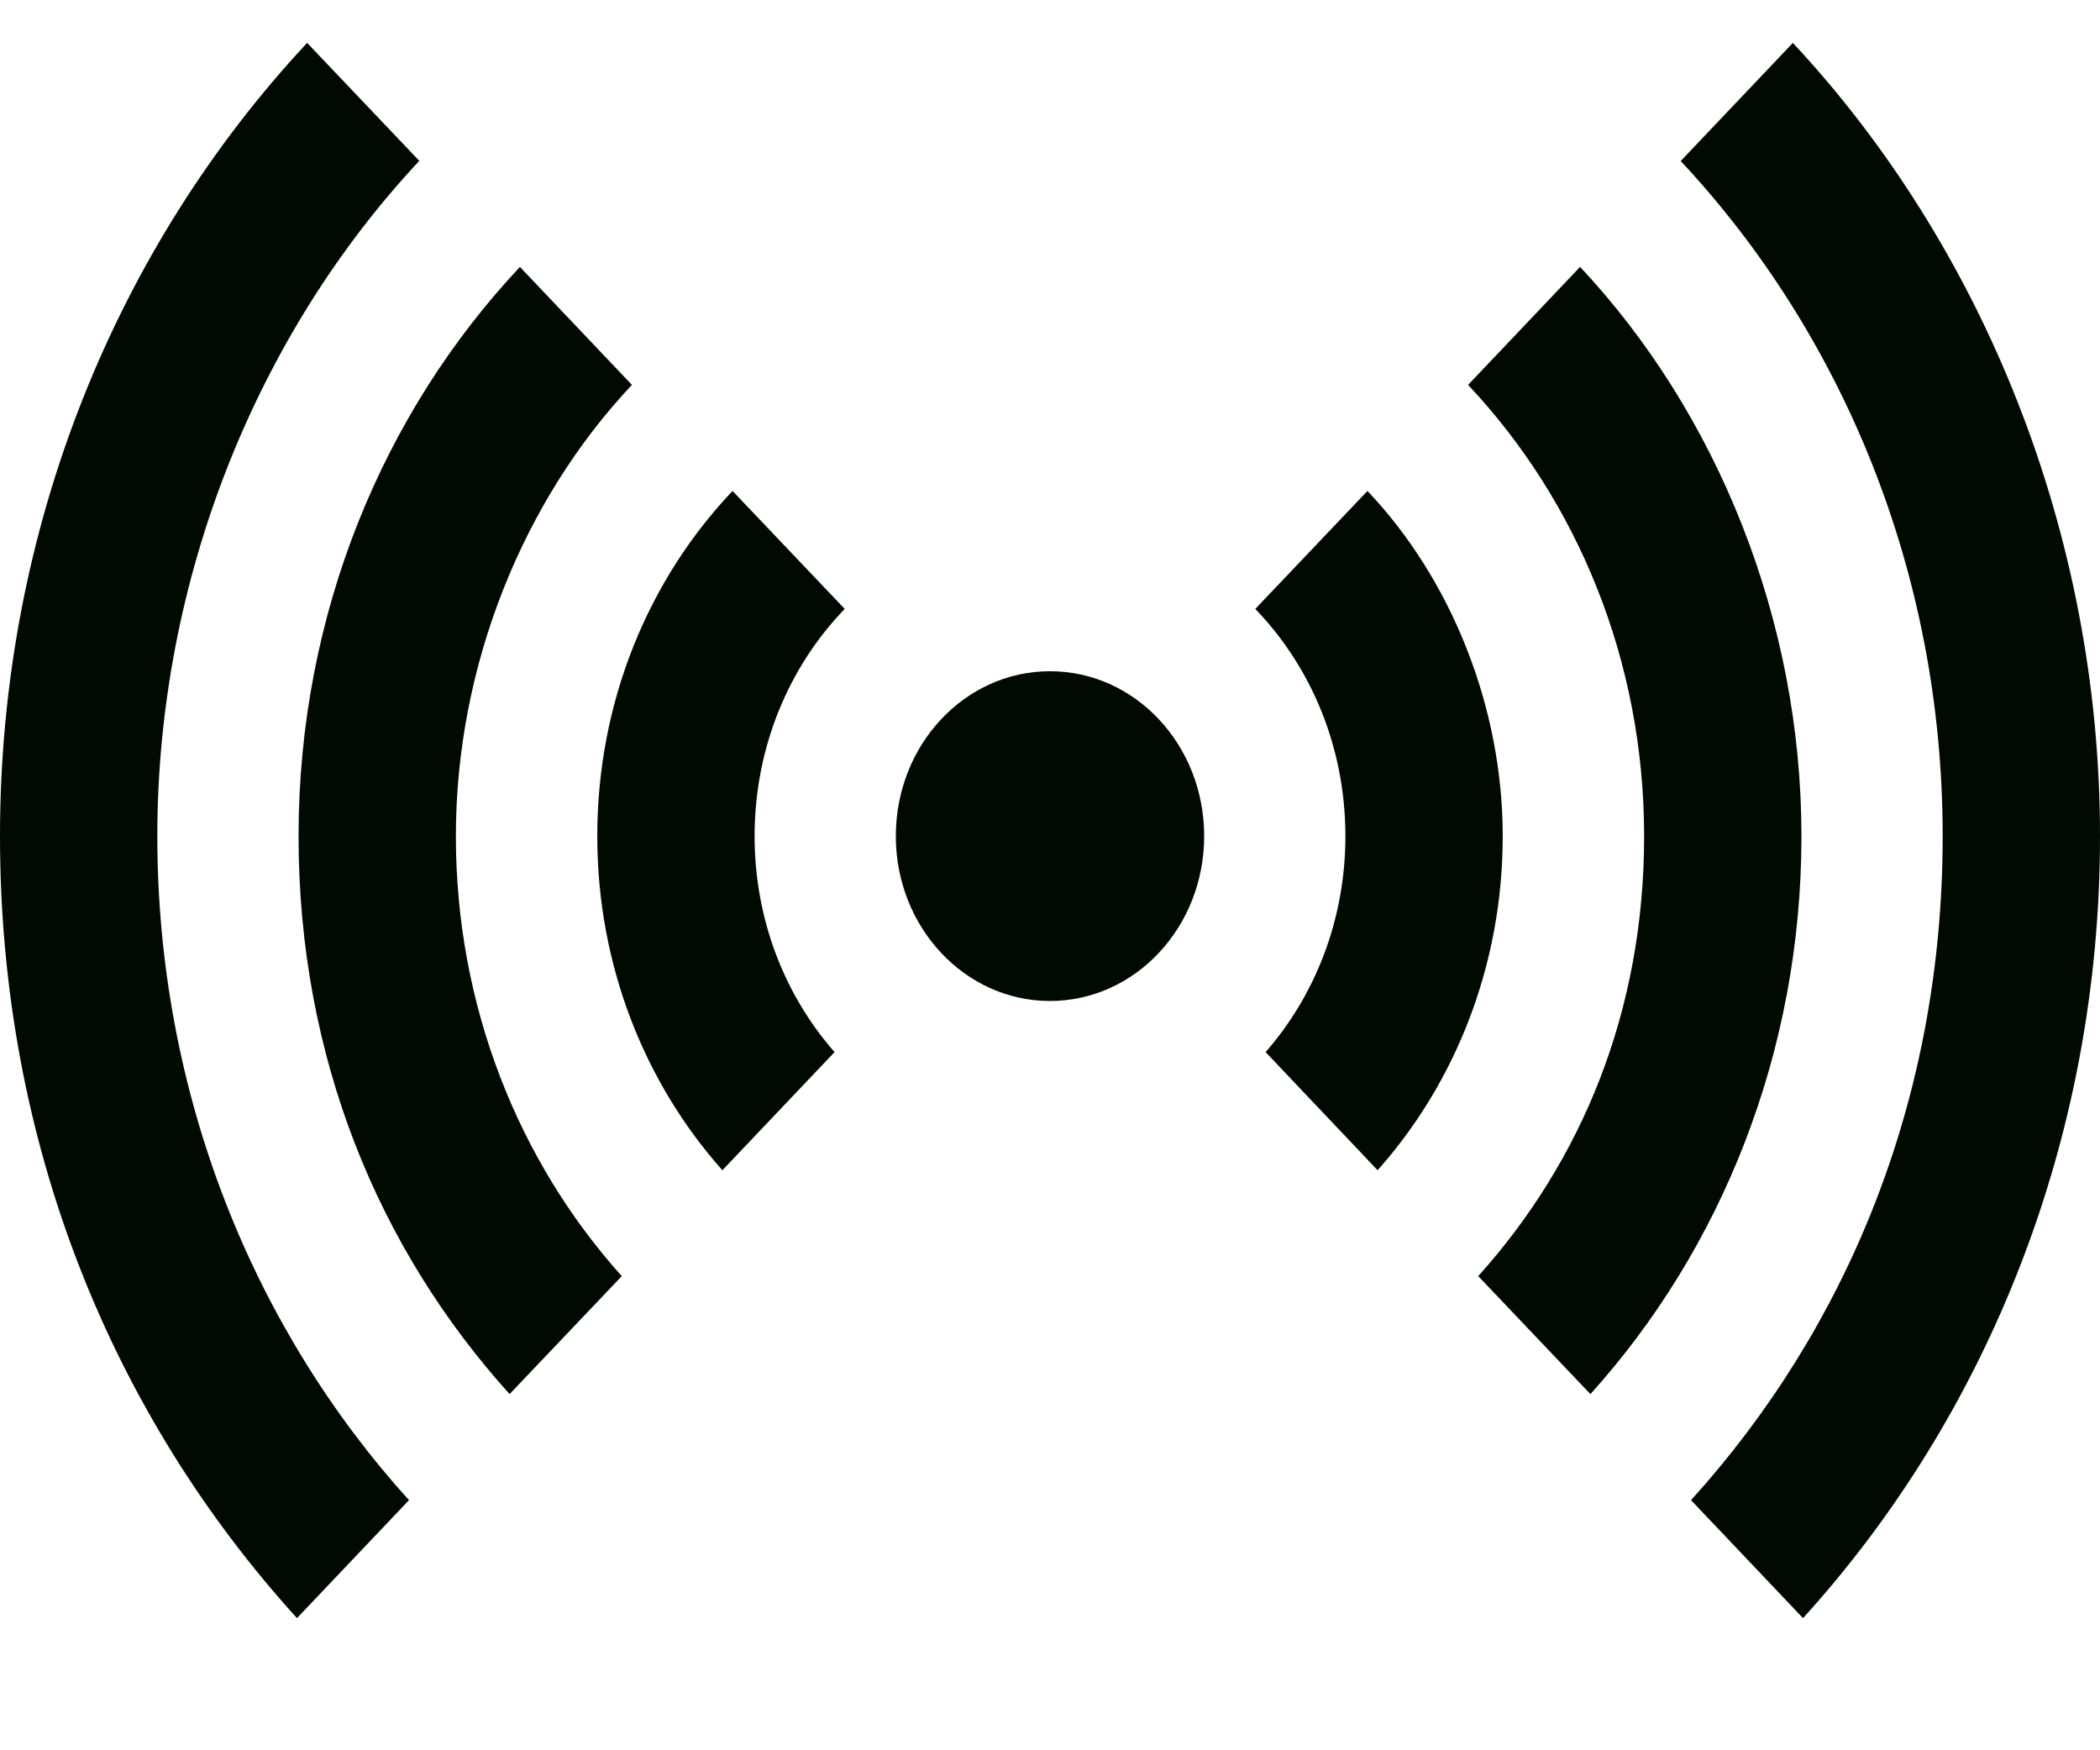<svg width="12" height="10" viewBox="0 0 12 10" fill="none" xmlns="http://www.w3.org/2000/svg">
<g clip-path="url(#clip0_2643_106744)">
<path d="M10.245 0.245L9.604 0.92C10.528 1.908 11.101 3.272 11.101 4.777C11.101 6.282 10.553 7.588 9.663 8.571L10.303 9.245C11.353 8.089 12 6.512 12 4.777C12 3.042 11.329 1.407 10.245 0.245ZM1.755 0.245C0.671 1.407 0 3.01 0 4.777C0 6.544 0.647 8.089 1.697 9.245L2.337 8.571C1.447 7.588 0.899 6.25 0.899 4.777C0.899 3.304 1.471 1.908 2.396 0.919L1.755 0.245ZM9.029 1.525L8.389 2.199C9.01 2.858 9.395 3.77 9.395 4.777C9.395 5.784 9.034 6.638 8.447 7.291L9.088 7.965C9.834 7.139 10.294 6.014 10.294 4.777C10.294 3.54 9.81 2.357 9.029 1.525ZM2.971 1.525C2.19 2.357 1.706 3.508 1.706 4.777C1.706 6.046 2.166 7.139 2.912 7.965L3.553 7.291C2.966 6.638 2.605 5.752 2.605 4.777C2.605 3.802 2.99 2.858 3.611 2.199L2.971 1.525ZM7.814 2.805L7.173 3.479C7.491 3.808 7.688 4.268 7.688 4.777C7.688 5.254 7.515 5.688 7.232 6.011L7.872 6.686C8.315 6.189 8.587 5.516 8.587 4.777C8.587 4.037 8.291 3.307 7.814 2.805ZM3.413 4.777C3.413 5.516 3.685 6.189 4.128 6.686L4.769 6.011C4.485 5.688 4.312 5.254 4.312 4.777C4.312 4.268 4.509 3.808 4.827 3.479L4.186 2.805C3.709 3.307 3.413 4.005 3.413 4.777ZM6 3.835C6.487 3.835 6.881 4.256 6.881 4.777C6.881 5.297 6.487 5.719 6 5.719C5.513 5.719 5.119 5.297 5.119 4.777C5.119 4.256 5.513 3.835 6 3.835Z" fill="#000A00"/>
</g>
<defs>
<clipPath id="clip0_2643_106744">
<rect width="12" height="9" fill="white" transform="translate(0 0.245)"/>
</clipPath>
</defs>
</svg>
